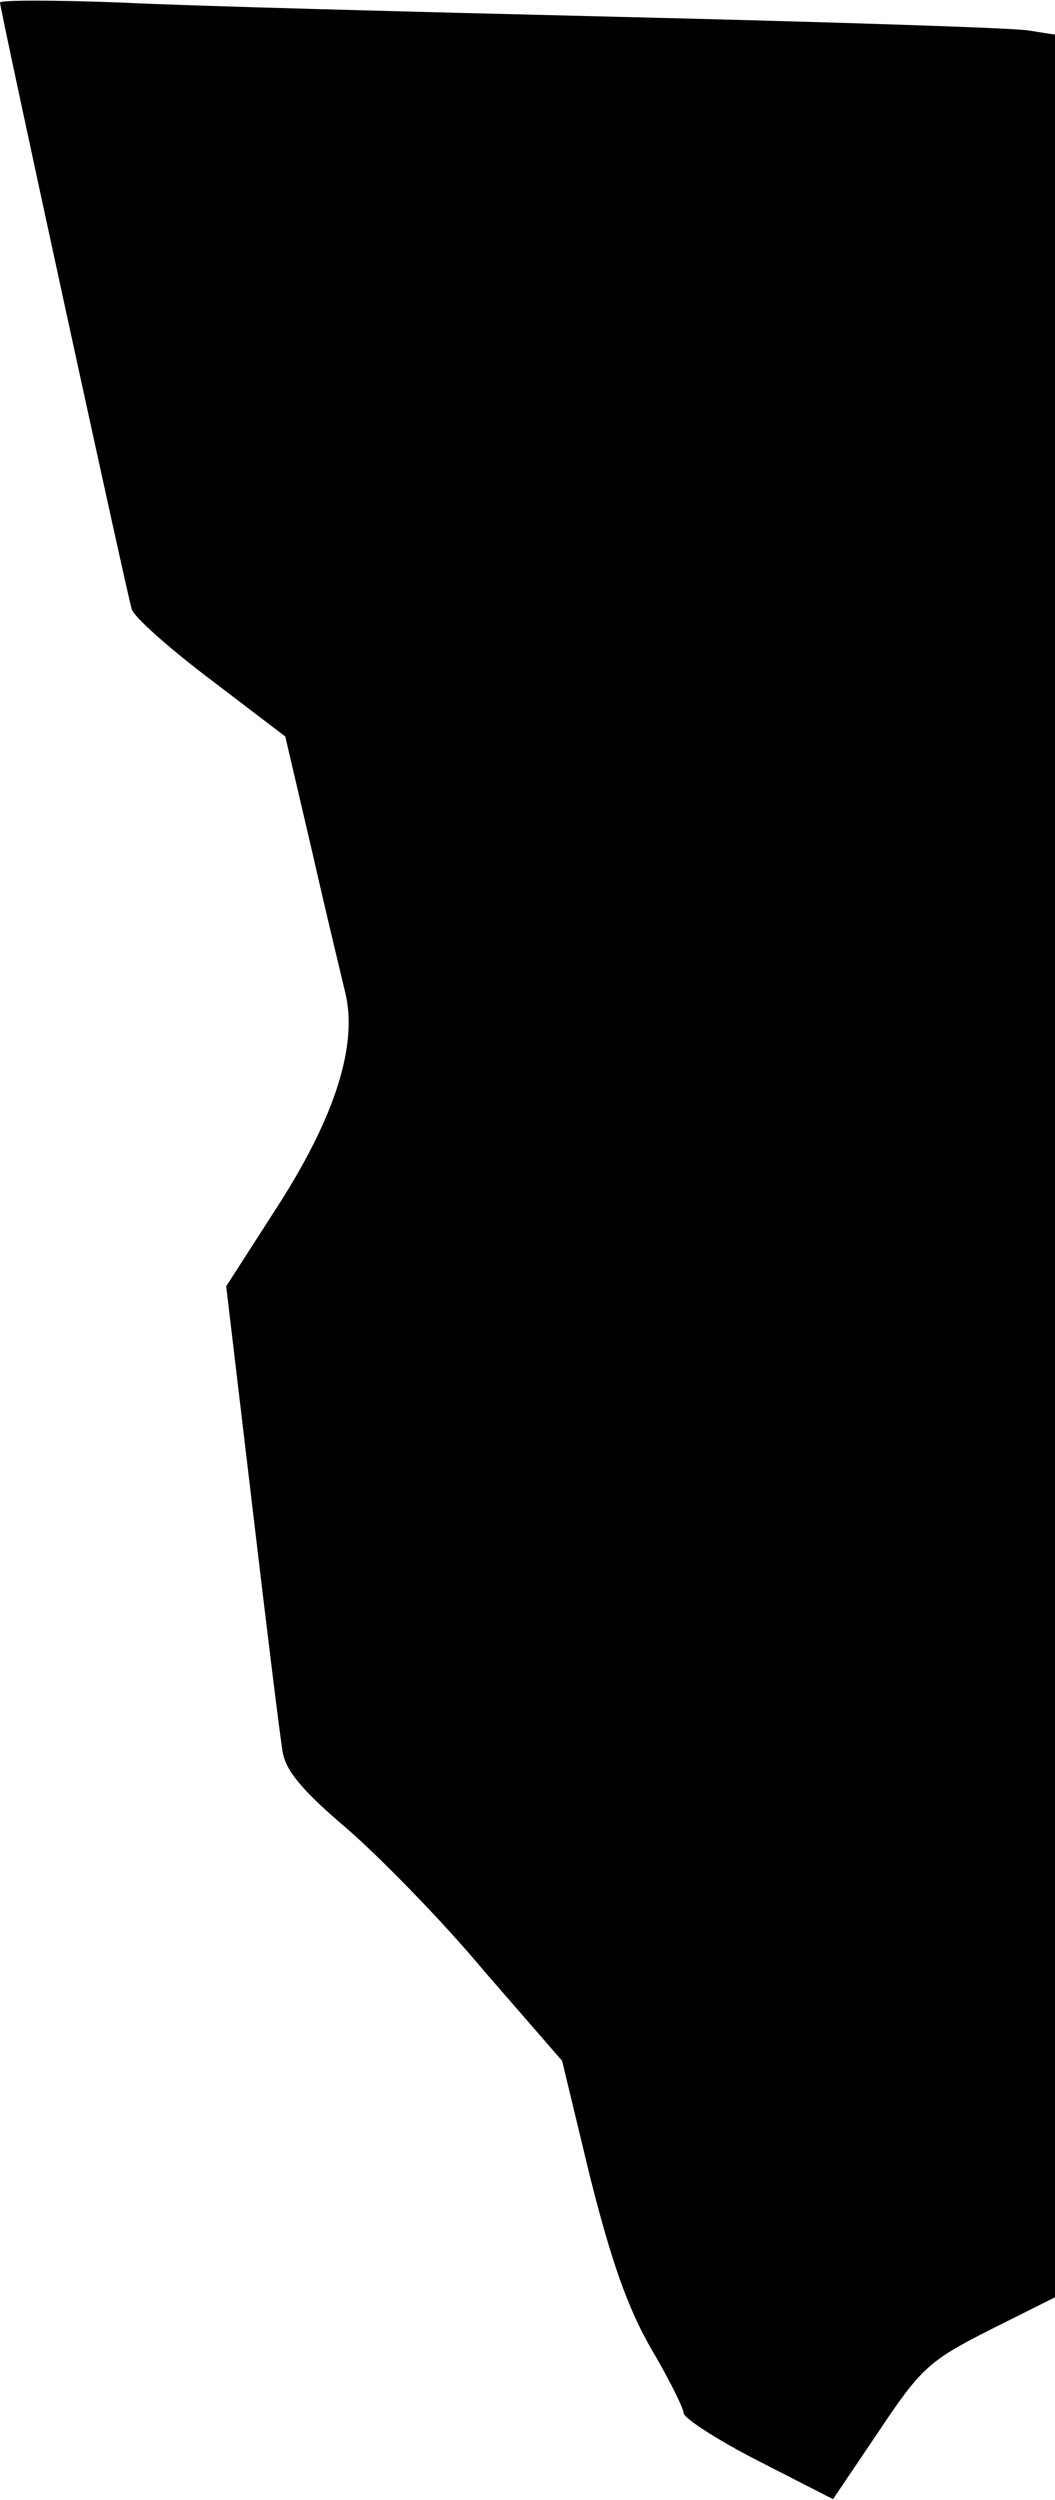 <?xml version="1.0" standalone="no"?>
<!DOCTYPE svg PUBLIC "-//W3C//DTD SVG 20010904//EN"
 "http://www.w3.org/TR/2001/REC-SVG-20010904/DTD/svg10.dtd">
<svg version="1.0" xmlns="http://www.w3.org/2000/svg"
 width="125pt" height="296pt" viewBox="0 0 125 296"
 preserveAspectRatio="xMidYMid meet">
<g transform="translate(0,296) scale(0.1,-0.1)"
fill="#000000" stroke="none">
<path fill="#000000" stroke="none" d="M0 2957 c0 -8 150 -698 156 -718 2 -9
45 -47 94 -84 l88 -67 32 -137 c17 -75 35 -149 39 -166 15 -61 -11 -145 -78
-250 l-63 -98 31 -261 c17 -144 33 -274 36 -291 4 -22 24 -46 76 -90 38 -33
112 -108 162 -168 l93 -107 33 -137 c25 -99 44 -154 72 -203 22 -37 39 -72 39
-77 0 -6 40 -32 89 -57 l88 -45 54 80 c50 75 60 84 131 120 l78 39 0 1340 0
1339 -32 5 c-18 3 -235 10 -483 16 -247 6 -514 13 -592 17 -79 3 -143 3 -143
0z"/>
</g>
</svg>
